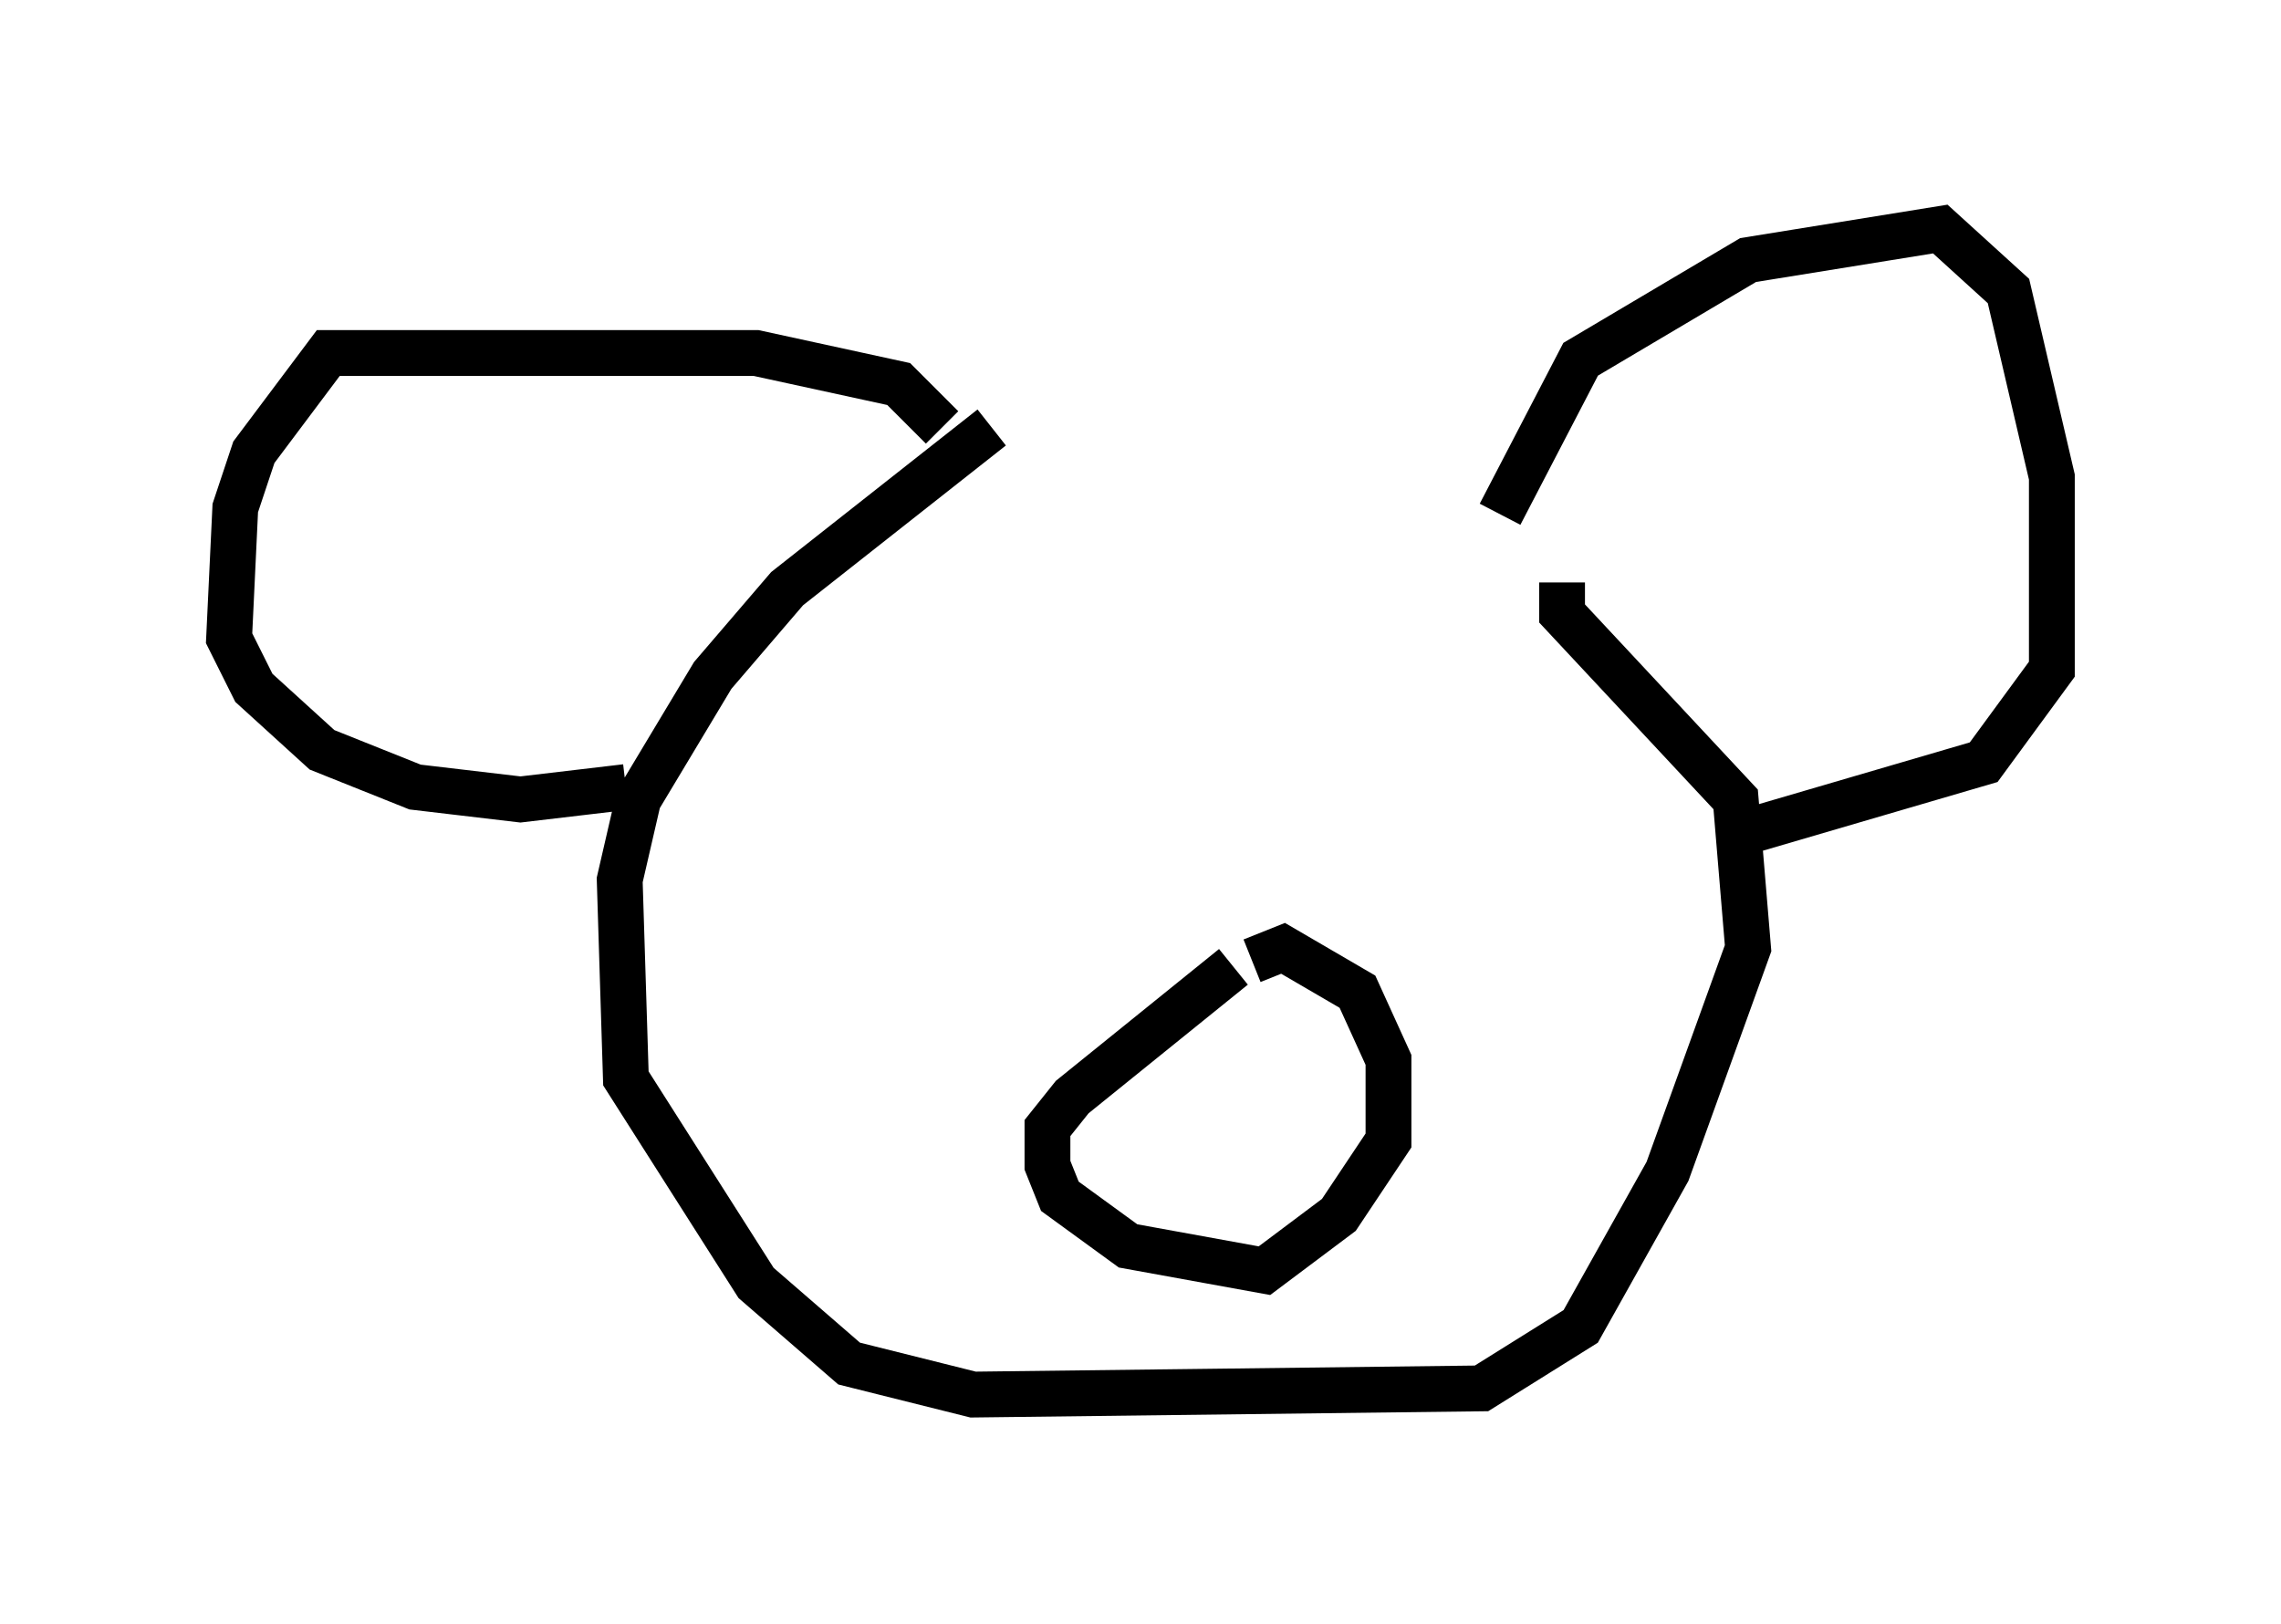 <?xml version="1.0" encoding="utf-8" ?>
<svg baseProfile="full" height="35.44" version="1.1" width="49.783" xmlns="http://www.w3.org/2000/svg" xmlns:ev="http://www.w3.org/2001/xml-events" xmlns:xlink="http://www.w3.org/1999/xlink"><defs /><rect fill="white" height="35.44" width="49.783" x="0" y="0" /><path d="M34.634, 9.33 m-12.99, 0.0 l-4.465, 3.518 -1.624, 1.894 l-1.624, 2.706 -0.406, 1.759 l0.135, 4.33 2.842, 4.465 l2.03, 1.759 2.706, 0.677 l11.096, -0.135 2.165, -1.353 l1.894, -3.383 1.759, -4.871 l-0.271, -3.248 -3.789, -4.059 l0.0, -0.677 m-1.353, -1.488 l1.759, -3.383 3.654, -2.165 l4.195, -0.677 1.488, 1.353 l0.947, 4.059 0.0, 4.195 l-1.488, 2.03 -5.548, 1.624 m-17.185, -8.931 l-0.947, -0.947 -3.112, -0.677 l-9.337, 0.0 -1.624, 2.165 l-0.406, 1.218 -0.135, 2.842 l0.541, 1.083 1.488, 1.353 l2.03, 0.812 2.3, 0.271 l2.3, -0.271 m13.261, 3.924 l-3.518, 2.842 -0.541, 0.677 l0.0, 0.812 0.271, 0.677 l1.488, 1.083 2.977, 0.541 l1.624, -1.218 1.083, -1.624 l0.0, -1.759 -0.677, -1.488 l-1.624, -0.947 -0.677, 0.271 m-6.225, -5.142 l0.0, 0.0 " fill="none" stroke="black" stroke-width="1" /></svg>